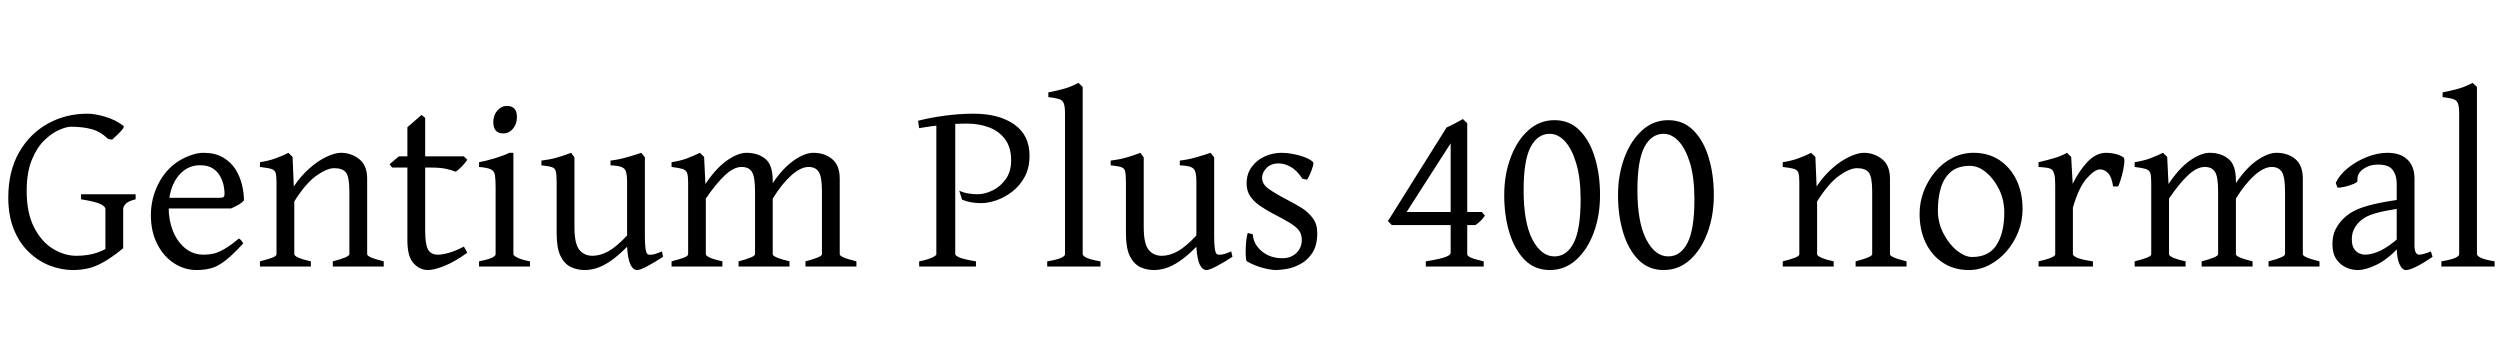 <svg xmlns="http://www.w3.org/2000/svg" xmlns:xlink="http://www.w3.org/1999/xlink" width="247.371" height="35.156"><path fill="black" d="M13.42 19.22L13.42 19.72Q12.75 19.88 12.47 20.14Q12.19 20.41 12.19 20.68L12.19 20.68L12.19 24.56Q12.19 24.56 11.92 24.69Q11.66 24.82 11.31 24.97Q10.96 25.13 10.69 25.21Q10.43 25.30 10.43 25.22L10.43 25.22L10.43 20.68Q10.43 20.43 9.94 20.19Q9.45 19.95 8.02 19.72L8.02 19.72L8.02 19.22L13.42 19.22ZM12.21 12.45L12.21 12.45Q12.33 12.53 12.12 12.79Q11.92 13.04 11.61 13.34Q11.30 13.63 11.09 13.82L11.09 13.82L10.70 13.75Q9.93 13.01 9.04 12.77Q8.16 12.54 7.01 12.54L7.01 12.54Q6.57 12.54 5.85 12.86Q5.12 13.17 4.38 13.89Q3.64 14.61 3.14 15.84Q2.64 17.07 2.64 18.90L2.64 18.90Q2.64 21.07 3.37 22.49Q4.10 23.92 5.24 24.62Q6.38 25.31 7.56 25.31L7.56 25.31Q8.74 25.31 9.67 24.98Q10.59 24.66 11.20 24.08L11.20 24.08Q11.36 24.16 11.74 24.32Q12.12 24.47 12.19 24.56L12.19 24.56Q11.03 25.51 10.18 25.97Q9.34 26.43 8.65 26.57Q7.96 26.72 7.24 26.72L7.24 26.72Q6.07 26.72 4.93 26.28Q3.79 25.84 2.85 24.94Q1.92 24.05 1.37 22.70Q0.82 21.35 0.82 19.55L0.82 19.55Q0.82 16.95 1.88 15.09Q2.94 13.23 4.72 12.24Q6.49 11.25 8.64 11.25L8.64 11.25Q9.41 11.25 10.44 11.56Q11.46 11.87 12.21 12.45ZM24.14 19.84L24.14 19.84Q23.93 20.07 23.58 20.27Q23.23 20.47 22.85 20.63L22.85 20.63L16.13 20.63L16.15 19.57L21.77 19.57Q22.04 19.57 22.13 19.48Q22.22 19.39 22.22 19.15L22.22 19.15Q22.22 18.83 22.13 18.36Q22.03 17.89 21.78 17.43Q21.53 16.97 21.05 16.66Q20.57 16.35 19.80 16.35L19.80 16.35Q18.87 16.35 18.16 16.90Q17.46 17.45 17.07 18.39Q16.69 19.34 16.69 20.54L16.69 20.54Q16.69 21.77 17.10 22.83Q17.52 23.89 18.30 24.54Q19.08 25.20 20.16 25.20L20.16 25.20Q20.65 25.20 21.11 25.10Q21.57 25.00 22.17 24.66Q22.77 24.32 23.64 23.60L23.64 23.60Q23.79 23.68 23.91 23.84Q24.02 23.99 24.07 24.08L24.07 24.08Q23.03 25.22 22.29 25.79Q21.55 26.36 20.90 26.54Q20.25 26.72 19.44 26.72L19.44 26.72Q18.25 26.72 17.21 26.04Q16.18 25.37 15.56 24.15Q14.93 22.93 14.93 21.28L14.93 21.28Q14.93 19.70 15.62 18.29Q16.30 16.88 17.52 16.04L17.52 16.04Q18.04 15.68 18.77 15.40Q19.51 15.12 20.13 15.12L20.13 15.12Q21.28 15.12 22.05 15.57Q22.83 16.02 23.29 16.73Q23.74 17.45 23.94 18.27Q24.14 19.09 24.14 19.84ZM37.97 26.37L32.93 26.37L32.93 25.86Q34.57 25.44 34.57 25.15L34.57 25.15L34.57 18.95Q34.57 17.52 34.24 17.08Q33.90 16.64 33.07 16.64L33.07 16.64Q32.36 16.64 31.31 17.38Q30.26 18.12 29.12 19.93L29.12 19.93L29.12 25.15Q29.12 25.32 29.57 25.51Q30.01 25.70 30.76 25.86L30.76 25.86L30.76 26.37L25.72 26.37L25.72 25.86Q26.50 25.66 26.93 25.50Q27.36 25.34 27.36 25.15L27.36 25.15L27.36 18.04Q27.36 17.43 27.28 17.13Q27.20 16.84 26.86 16.72Q26.52 16.61 25.72 16.52L25.72 16.52L25.72 16.05Q26.52 15.93 27.21 15.69Q27.89 15.45 28.54 15.12L28.54 15.12L28.95 15.53L29.07 18.45Q29.77 17.40 30.62 16.66Q31.46 15.91 32.30 15.52Q33.13 15.12 33.74 15.12L33.74 15.12Q34.75 15.12 35.54 15.74Q36.33 16.36 36.33 17.68L36.33 17.68L36.33 25.15Q36.33 25.30 36.69 25.46Q37.04 25.63 37.97 25.86L37.97 25.86L37.97 26.37ZM45.90 24.40L46.24 25.00Q45.09 25.85 44.03 26.29Q42.97 26.72 42.35 26.72L42.35 26.72Q41.54 26.72 40.93 26.06Q40.31 25.41 40.31 23.78L40.31 23.78L40.31 16.58L38.80 16.58L38.55 16.25L39.47 15.47L40.31 15.47L40.31 12.59L41.71 11.37L42.07 11.66L42.07 15.47L45.90 15.47L46.24 15.81Q46.02 16.14 45.66 16.51Q45.29 16.89 45.06 16.99L45.06 16.99Q44.78 16.85 44.20 16.72Q43.63 16.58 42.68 16.58L42.68 16.58L42.07 16.58L42.07 22.77Q42.07 24.18 42.35 24.69Q42.63 25.20 43.34 25.20L43.34 25.20Q43.75 25.20 44.37 25.03Q44.99 24.87 45.90 24.40L45.90 24.40ZM51.15 11.59L51.15 11.59Q51.15 12.25 50.77 12.72Q50.38 13.20 49.79 13.20L49.79 13.20Q48.81 13.20 48.81 12.07L48.81 12.07Q48.81 11.40 49.21 10.94Q49.61 10.48 50.16 10.48L50.16 10.48Q51.15 10.48 51.15 11.59ZM52.44 26.37L47.40 26.37L47.40 25.86Q49.04 25.54 49.04 25.15L49.04 25.15L49.04 18.52Q49.04 17.71 48.97 17.31Q48.90 16.91 48.56 16.75Q48.22 16.59 47.40 16.52L47.40 16.52L47.40 16.05Q48.14 15.91 48.97 15.66Q49.80 15.41 50.40 15.12L50.40 15.12L50.80 15.12L50.80 25.15Q50.80 25.29 51.19 25.49Q51.59 25.70 52.44 25.86L52.44 25.86L52.44 26.37ZM65.50 24.88L65.61 25.41Q64.76 25.97 64.05 26.34Q63.34 26.72 63.05 26.72L63.05 26.72Q62.64 26.72 62.38 26.17Q62.12 25.63 62.05 24.42L62.05 24.42Q61.08 25.39 60.32 25.89Q59.57 26.38 58.97 26.55Q58.37 26.72 57.87 26.72L57.87 26.72Q57.14 26.72 56.50 26.43Q55.86 26.13 55.47 25.35Q55.08 24.56 55.08 23.10L55.08 23.10L55.08 18.04Q55.08 17.29 55.00 16.96Q54.93 16.64 54.61 16.54Q54.29 16.43 53.57 16.36L53.57 16.36L53.57 15.89Q54.41 15.79 55.07 15.60Q55.73 15.42 56.51 15.12L56.51 15.12L56.84 15.57L56.84 22.45Q56.84 24.09 57.31 24.70Q57.79 25.31 58.63 25.31L58.63 25.31Q59.39 25.31 60.21 24.86Q61.02 24.40 62.05 23.30L62.05 23.30L62.05 18.04Q62.05 17.33 61.94 16.99Q61.83 16.64 61.48 16.52Q61.14 16.39 60.41 16.36L60.41 16.36L60.41 15.89Q61.25 15.79 62.03 15.56Q62.81 15.34 63.46 15.12L63.46 15.12L63.81 15.57L63.81 23.39Q63.81 24.11 63.87 24.57Q63.93 25.03 64.08 25.15L64.08 25.15Q64.21 25.24 64.55 25.19Q64.90 25.14 65.50 24.88L65.50 24.88ZM84.74 26.37L79.70 26.37L79.70 25.86Q81.33 25.44 81.33 25.15L81.33 25.15L81.33 18.95Q81.33 17.51 81.02 17.02Q80.71 16.52 80.00 16.52L80.00 16.52Q79.23 16.52 78.29 17.36Q77.36 18.19 76.46 19.65L76.46 19.65L76.46 25.15Q76.46 25.30 76.83 25.46Q77.19 25.63 78.12 25.86L78.12 25.86L78.12 26.37L73.08 26.37L73.08 25.86Q74.71 25.44 74.71 25.15L74.71 25.15L74.71 18.95Q74.71 17.51 74.41 17.02Q74.11 16.52 73.38 16.52L73.38 16.52Q72.60 16.52 71.72 17.35Q70.84 18.18 69.84 19.65L69.84 19.65L69.84 25.15Q69.84 25.32 70.29 25.51Q70.73 25.70 71.48 25.86L71.48 25.86L71.48 26.37L66.45 26.37L66.45 25.86Q67.22 25.66 67.65 25.50Q68.09 25.34 68.09 25.15L68.09 25.15L68.09 18.04Q68.09 17.41 67.99 17.13Q67.90 16.84 67.55 16.72Q67.21 16.61 66.45 16.52L66.45 16.52L66.45 16.05Q67.34 15.91 67.98 15.67Q68.63 15.42 69.26 15.12L69.26 15.12L69.67 15.53L69.80 18.21Q70.84 16.65 71.93 15.88Q73.02 15.12 73.86 15.12L73.86 15.12Q74.98 15.12 75.72 15.71Q76.46 16.30 76.46 17.87L76.46 17.87L76.46 18.12Q77.45 16.65 78.54 15.88Q79.63 15.12 80.48 15.12L80.48 15.12Q81.60 15.12 82.34 15.74Q83.09 16.36 83.09 17.68L83.09 17.68L83.09 25.15Q83.09 25.30 83.45 25.46Q83.81 25.63 84.74 25.86L84.74 25.86L84.74 26.37ZM101.87 15.40L101.87 15.40Q101.87 16.62 101.39 17.50Q100.91 18.39 100.16 18.96Q99.41 19.54 98.59 19.82Q97.77 20.10 97.08 20.10L97.08 20.10Q95.99 20.10 95.19 19.75L95.19 19.75L94.92 18.87Q95.40 19.09 95.86 19.15Q96.32 19.22 96.73 19.22L96.73 19.22Q97.45 19.22 98.22 18.84Q98.99 18.47 99.52 17.72Q100.05 16.98 100.05 15.88L100.05 15.88Q100.05 14.59 99.46 13.79Q98.87 12.98 97.88 12.61Q96.88 12.23 95.67 12.23L95.67 12.23Q94.44 12.23 93.26 12.36Q92.09 12.48 90.95 12.68L90.95 12.68L90.84 11.95Q91.98 11.65 93.45 11.45Q94.92 11.25 96.34 11.25L96.34 11.25Q98.86 11.25 100.37 12.32Q101.87 13.38 101.87 15.40ZM96.57 26.37L90.95 26.37L90.95 25.86Q91.75 25.70 92.20 25.50Q92.65 25.30 92.65 25.15L92.65 25.15L92.65 12.19L94.52 12.19L94.52 25.15Q94.52 25.29 94.94 25.48Q95.36 25.66 96.57 25.86L96.57 25.86L96.57 26.37ZM108.89 26.37L103.62 26.37L103.62 25.86Q104.63 25.69 105 25.51Q105.38 25.34 105.38 25.15L105.38 25.15L105.38 11.18Q105.38 10.49 105.24 10.19Q105.11 9.89 104.75 9.79Q104.39 9.68 103.73 9.61L103.73 9.61L103.73 9.14Q104.58 8.98 105.29 8.78Q106.00 8.58 106.71 8.20L106.71 8.20L107.13 8.60L107.13 25.15Q107.13 25.32 107.53 25.51Q107.93 25.70 108.89 25.86L108.89 25.86L108.89 26.37ZM121.83 24.88L121.95 25.41Q121.09 25.97 120.38 26.34Q119.67 26.72 119.38 26.72L119.38 26.72Q118.97 26.72 118.71 26.17Q118.45 25.63 118.38 24.42L118.38 24.42Q117.41 25.39 116.65 25.89Q115.90 26.38 115.30 26.55Q114.70 26.72 114.20 26.72L114.20 26.72Q113.47 26.72 112.83 26.43Q112.20 26.13 111.80 25.35Q111.41 24.56 111.41 23.10L111.41 23.10L111.41 18.04Q111.41 17.29 111.33 16.96Q111.26 16.64 110.94 16.54Q110.63 16.43 109.90 16.36L109.90 16.36L109.90 15.89Q110.74 15.79 111.40 15.60Q112.07 15.42 112.84 15.12L112.84 15.12L113.17 15.57L113.17 22.45Q113.17 24.09 113.64 24.70Q114.12 25.31 114.96 25.31L114.96 25.31Q115.72 25.31 116.54 24.86Q117.35 24.40 118.38 23.30L118.38 23.30L118.38 18.04Q118.38 17.33 118.27 16.99Q118.16 16.64 117.81 16.52Q117.47 16.39 116.74 16.36L116.74 16.36L116.74 15.89Q117.59 15.79 118.37 15.56Q119.14 15.34 119.79 15.12L119.79 15.12L120.14 15.57L120.14 23.39Q120.14 24.11 120.20 24.57Q120.26 25.03 120.41 25.15L120.41 25.15Q120.54 25.24 120.88 25.19Q121.23 25.14 121.83 24.88L121.83 24.88ZM130.34 23.05L130.34 23.05Q130.34 24.29 129.85 25.03Q129.36 25.77 128.67 26.13Q127.97 26.50 127.31 26.61Q126.64 26.72 126.30 26.72L126.30 26.72Q125.75 26.72 124.96 26.51Q124.16 26.30 123.38 25.86L123.38 25.86Q123.30 25.82 123.28 25.48Q123.25 25.15 123.26 24.68Q123.27 24.21 123.32 23.76Q123.38 23.31 123.46 23.05L123.46 23.05L123.96 23.18Q124.02 24.16 124.85 24.86Q125.68 25.55 126.89 25.55L126.89 25.55Q127.73 25.55 128.27 25.04Q128.81 24.53 128.81 23.71L128.81 23.71Q128.81 23.17 128.52 22.79Q128.23 22.42 127.59 22.03Q126.95 21.64 125.91 21.11L125.91 21.11Q125.26 20.77 124.68 20.37Q124.09 19.97 123.72 19.44Q123.35 18.90 123.35 18.16L123.35 18.16Q123.35 17.19 123.86 16.51Q124.36 15.83 125.16 15.47Q125.95 15.12 126.83 15.12L126.83 15.12Q127.32 15.12 127.92 15.23Q128.52 15.34 129.06 15.54Q129.61 15.74 129.91 16.02L129.91 16.02Q130.01 16.10 129.90 16.48Q129.79 16.86 129.61 17.26Q129.43 17.65 129.33 17.78L129.33 17.78L128.87 17.68Q128.32 16.85 127.71 16.51Q127.10 16.17 126.53 16.17L126.53 16.17Q125.75 16.17 125.31 16.63Q124.88 17.10 124.88 17.58L124.88 17.58Q124.88 18.22 125.51 18.67Q126.14 19.13 127.46 19.82L127.46 19.82Q128.14 20.17 128.81 20.58Q129.47 21 129.90 21.59Q130.34 22.17 130.34 23.05ZM146.63 20.98L146.93 21.33Q146.68 21.70 146.48 21.88Q146.27 22.07 146.00 22.27L146.00 22.27L145.18 22.27L145.18 25.15Q145.18 25.32 145.52 25.48Q145.85 25.64 146.81 25.86L146.81 25.86L146.81 26.37L141.08 26.37L141.08 25.86Q142.62 25.61 143.08 25.41Q143.54 25.22 143.54 25.02L143.54 25.02L143.54 22.27L137.72 22.27L137.33 21.88L143.14 12.61Q143.63 12.40 144.02 12.18Q144.41 11.95 144.75 11.78L144.75 11.78L145.18 12.19L145.18 20.98L146.63 20.98ZM143.54 20.98L143.54 14.18L139.18 20.98L143.54 20.98ZM158.32 19.31L158.32 19.31Q158.32 21.33 157.70 23.01Q157.08 24.69 155.96 25.71Q154.84 26.72 153.35 26.72L153.35 26.72Q151.86 26.72 150.86 25.71Q149.86 24.69 149.35 23.01Q148.84 21.33 148.84 19.31L148.84 19.31Q148.84 17.30 149.47 15.61Q150.09 13.92 151.21 12.91Q152.33 11.89 153.81 11.89L153.81 11.89Q155.30 11.89 156.30 12.90Q157.30 13.90 157.81 15.59Q158.32 17.27 158.32 19.31ZM156.40 19.75L156.40 19.75Q156.40 17.60 155.96 16.15Q155.53 14.71 154.84 13.97Q154.15 13.24 153.35 13.24L153.35 13.24Q152.14 13.24 151.45 14.55Q150.76 15.87 150.76 18.81L150.76 18.81Q150.76 22.02 151.63 23.70Q152.51 25.37 153.81 25.37L153.81 25.37Q155.03 25.37 155.71 24.04Q156.40 22.71 156.40 19.75ZM169.58 19.31L169.58 19.31Q169.58 21.33 168.96 23.01Q168.34 24.69 167.22 25.71Q166.10 26.72 164.61 26.72L164.61 26.72Q163.13 26.72 162.12 25.71Q161.12 24.69 160.61 23.01Q160.10 21.33 160.10 19.31L160.10 19.31Q160.10 17.30 160.73 15.61Q161.36 13.92 162.47 12.91Q163.59 11.89 165.07 11.89L165.07 11.89Q166.56 11.89 167.56 12.90Q168.56 13.90 169.07 15.59Q169.58 17.27 169.58 19.31ZM167.66 19.75L167.66 19.75Q167.66 17.60 167.23 16.15Q166.79 14.71 166.10 13.97Q165.41 13.24 164.61 13.24L164.61 13.24Q163.41 13.24 162.71 14.55Q162.02 15.87 162.02 18.81L162.02 18.81Q162.02 22.02 162.90 23.70Q163.77 25.37 165.07 25.37L165.07 25.37Q166.29 25.37 166.97 24.04Q167.66 22.71 167.66 19.75ZM188.65 26.37L183.61 26.37L183.61 25.86Q185.25 25.44 185.25 25.15L185.25 25.15L185.25 18.95Q185.25 17.52 184.92 17.08Q184.58 16.64 183.75 16.64L183.75 16.64Q183.04 16.64 181.99 17.38Q180.94 18.12 179.80 19.93L179.80 19.93L179.80 25.15Q179.80 25.32 180.25 25.51Q180.69 25.70 181.44 25.86L181.44 25.86L181.44 26.37L176.40 26.37L176.40 25.86Q177.18 25.66 177.61 25.50Q178.04 25.34 178.04 25.15L178.04 25.15L178.04 18.04Q178.04 17.43 177.96 17.13Q177.88 16.84 177.54 16.72Q177.20 16.61 176.40 16.52L176.40 16.52L176.40 16.05Q177.20 15.93 177.88 15.69Q178.57 15.45 179.21 15.12L179.21 15.12L179.63 15.53L179.75 18.45Q180.45 17.40 181.29 16.66Q182.14 15.91 182.98 15.52Q183.81 15.12 184.42 15.12L184.42 15.12Q185.43 15.12 186.22 15.74Q187.01 16.36 187.01 17.68L187.01 17.68L187.01 25.15Q187.01 25.30 187.37 25.46Q187.72 25.63 188.65 25.86L188.65 25.86L188.65 26.37ZM200.13 20.68L200.13 20.68Q200.13 21.86 199.71 22.93Q199.28 24.01 198.54 24.87Q197.80 25.72 196.84 26.22Q195.88 26.72 194.81 26.72L194.81 26.72Q193.34 26.72 192.24 25.99Q191.14 25.27 190.54 24.01Q189.94 22.76 189.94 21.16L189.94 21.16Q189.94 20.00 190.35 18.92Q190.77 17.84 191.50 16.97Q192.23 16.11 193.20 15.62Q194.17 15.12 195.27 15.12L195.27 15.12Q196.75 15.12 197.84 15.84Q198.93 16.57 199.53 17.82Q200.13 19.08 200.13 20.68ZM198.32 21.04L198.32 21.04Q198.32 19.79 197.81 18.74Q197.30 17.70 196.52 17.05Q195.74 16.41 194.93 16.41L194.93 16.41Q193.75 16.41 193.05 16.99Q192.35 17.58 192.05 18.57Q191.75 19.57 191.75 20.82L191.75 20.82Q191.75 22.05 192.30 23.10Q192.84 24.15 193.63 24.79Q194.43 25.43 195.14 25.43L195.14 25.43Q196.80 25.43 197.56 24.23Q198.32 23.04 198.32 21.04ZM210.09 15.55L210.09 15.55Q210.25 15.63 210.19 16.18Q210.13 16.72 209.96 17.37Q209.79 18.02 209.59 18.45L209.59 18.45L209.09 18.45Q208.95 17.50 208.59 17.13Q208.23 16.76 207.79 16.76L207.79 16.76Q207.27 16.76 206.47 17.66Q205.68 18.56 205.11 20.55L205.11 20.55L205.11 25.15Q205.11 25.32 205.55 25.51Q205.99 25.70 207.09 25.86L207.09 25.86L207.09 26.37L201.71 26.37L201.71 25.86Q202.49 25.69 202.92 25.51Q203.36 25.34 203.36 25.15L203.36 25.15L203.36 18.33Q203.36 17.55 203.27 17.25Q203.19 16.95 203.09 16.84L203.09 16.84Q202.93 16.68 202.65 16.62Q202.37 16.56 201.71 16.52L201.71 16.52L201.71 16.05Q202.48 15.87 203.21 15.66Q203.95 15.45 204.53 15.12L204.53 15.12L204.94 15.53L205.09 18.19Q205.72 16.89 206.57 16.00Q207.41 15.12 208.42 15.12L208.42 15.12Q208.79 15.12 209.23 15.21Q209.67 15.30 210.09 15.55ZM229.51 26.37L224.47 26.37L224.47 25.86Q226.10 25.44 226.10 25.15L226.10 25.15L226.10 18.95Q226.10 17.51 225.79 17.02Q225.48 16.52 224.78 16.52L224.78 16.52Q224.00 16.52 223.07 17.36Q222.13 18.19 221.24 19.65L221.24 19.65L221.24 25.15Q221.24 25.30 221.60 25.46Q221.96 25.63 222.89 25.86L222.89 25.86L222.89 26.37L217.85 26.37L217.85 25.86Q219.48 25.44 219.48 25.15L219.48 25.15L219.48 18.95Q219.48 17.51 219.18 17.02Q218.88 16.52 218.16 16.52L218.16 16.52Q217.37 16.52 216.49 17.35Q215.61 18.18 214.62 19.65L214.62 19.65L214.62 25.15Q214.62 25.32 215.06 25.51Q215.51 25.70 216.26 25.86L216.26 25.86L216.26 26.37L211.22 26.37L211.22 25.86Q211.99 25.66 212.43 25.50Q212.86 25.34 212.86 25.15L212.86 25.15L212.86 18.04Q212.86 17.41 212.77 17.13Q212.67 16.84 212.33 16.72Q211.98 16.61 211.22 16.52L211.22 16.52L211.22 16.05Q212.11 15.91 212.75 15.67Q213.40 15.42 214.03 15.12L214.03 15.12L214.44 15.53L214.57 18.21Q215.61 16.65 216.70 15.88Q217.79 15.12 218.64 15.12L218.64 15.12Q219.75 15.12 220.49 15.71Q221.24 16.30 221.24 17.87L221.24 17.87L221.24 18.12Q222.22 16.65 223.31 15.88Q224.40 15.12 225.26 15.12L225.26 15.12Q226.37 15.12 227.12 15.74Q227.86 16.36 227.86 17.68L227.86 17.68L227.86 25.15Q227.86 25.30 228.22 25.46Q228.59 25.63 229.51 25.86L229.51 25.86L229.51 26.37ZM240.53 24.88L240.70 25.41Q239.71 26.09 239.06 26.40Q238.41 26.72 238.08 26.72L238.08 26.72Q237.67 26.72 237.41 26.10Q237.15 25.49 237.15 24.45L237.15 24.45L237.15 18.14Q237.15 17.34 236.74 16.80Q236.33 16.25 235.18 16.29L235.18 16.29Q234.43 16.30 233.82 16.74Q233.20 17.18 233.27 17.88L233.27 17.88Q233.30 18.02 232.88 18.20Q232.45 18.38 231.97 18.49Q231.48 18.60 231.28 18.55L231.28 18.55L231.12 18.09Q231.48 17.31 232.31 16.63Q233.14 15.96 234.19 15.54Q235.24 15.12 236.23 15.12L236.23 15.12Q237.52 15.12 238.21 15.79Q238.91 16.46 238.91 17.67L238.91 17.67L238.91 24.28Q238.91 25.20 239.38 25.20L239.38 25.20Q239.54 25.20 239.80 25.13Q240.06 25.07 240.53 24.88L240.53 24.88ZM237.27 19.77L237.27 20.65Q235.92 20.86 235.17 21.07Q234.42 21.28 234.04 21.51Q233.65 21.74 233.39 22.01L233.39 22.01Q233.10 22.32 232.90 22.73Q232.71 23.13 232.71 23.68L232.71 23.68Q232.71 24.30 232.94 24.63Q233.17 24.96 233.47 25.08Q233.78 25.20 233.98 25.20L233.98 25.20Q234.70 25.20 235.52 24.81Q236.34 24.42 237.27 23.60L237.27 23.60L237.36 24.47Q236.26 25.65 235.17 26.19Q234.08 26.72 233.29 26.72L233.29 26.72Q232.72 26.72 232.15 26.47Q231.57 26.21 231.18 25.65Q230.79 25.09 230.79 24.19L230.79 24.19Q230.79 23.29 231.10 22.69Q231.41 22.10 231.84 21.67L231.84 21.67Q232.23 21.28 232.78 20.95Q233.33 20.63 234.38 20.33Q235.43 20.04 237.27 19.77L237.27 19.77ZM246.84 26.37L241.57 26.37L241.57 25.86Q242.58 25.69 242.95 25.51Q243.33 25.34 243.33 25.15L243.33 25.15L243.33 11.18Q243.33 10.49 243.19 10.19Q243.06 9.89 242.70 9.79Q242.34 9.68 241.69 9.61L241.69 9.61L241.69 9.14Q242.53 8.98 243.24 8.78Q243.95 8.58 244.66 8.20L244.66 8.20L245.09 8.60L245.09 25.15Q245.09 25.32 245.48 25.51Q245.88 25.70 246.84 25.86L246.84 25.86L246.84 26.37Z"/></svg>